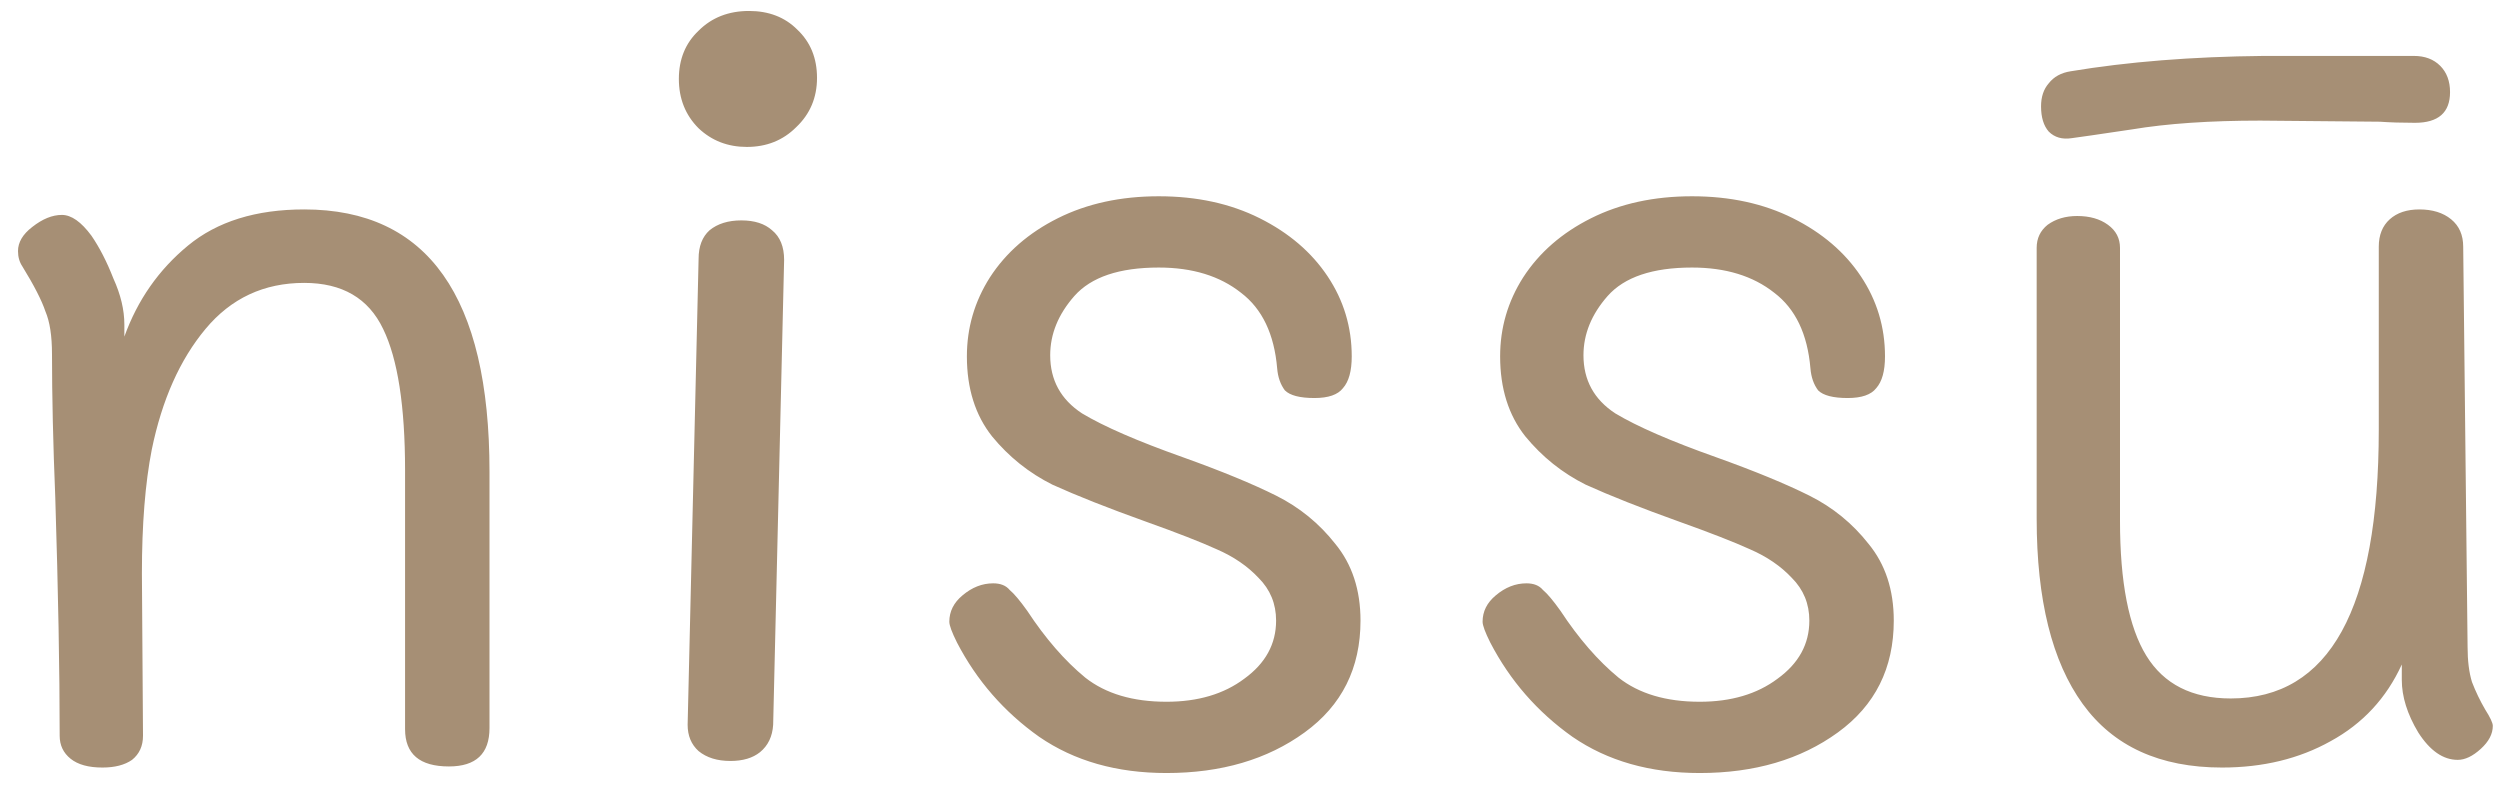 <svg width="114" height="36" viewBox="0 0 114 36" fill="none" xmlns="http://www.w3.org/2000/svg">
<path d="M13.871 9.55C19.504 9.55 22.321 13.533 22.321 21.5V33.2C22.321 34.367 21.704 34.95 20.471 34.95C19.137 34.95 18.471 34.383 18.471 33.25V21.45C18.471 18.517 18.137 16.367 17.471 15C16.804 13.6 15.604 12.9 13.871 12.9C12.037 12.9 10.537 13.6 9.371 15C8.204 16.4 7.387 18.233 6.921 20.5C6.621 22.033 6.471 23.917 6.471 26.15L6.521 33.55C6.521 34.017 6.354 34.383 6.021 34.65C5.687 34.883 5.237 35 4.671 35C4.037 35 3.554 34.867 3.221 34.6C2.887 34.333 2.721 33.983 2.721 33.55C2.721 30.583 2.654 26.967 2.521 22.7C2.421 20.233 2.371 18.05 2.371 16.15C2.371 15.317 2.271 14.667 2.071 14.2C1.904 13.7 1.554 13.017 1.021 12.15C0.887 11.95 0.821 11.717 0.821 11.45C0.821 11.05 1.037 10.683 1.471 10.35C1.937 9.983 2.387 9.8 2.821 9.8C3.254 9.8 3.704 10.117 4.171 10.75C4.537 11.283 4.871 11.933 5.171 12.7C5.504 13.433 5.671 14.133 5.671 14.8V15.35C6.271 13.683 7.237 12.3 8.571 11.2C9.904 10.1 11.671 9.55 13.871 9.55ZM34.056 6.7C33.19 6.7 32.456 6.417 31.856 5.85C31.256 5.25 30.956 4.5 30.956 3.6C30.956 2.7 31.256 1.967 31.856 1.4C32.456 0.8 33.223 0.5 34.156 0.5C35.056 0.5 35.79 0.783 36.356 1.35C36.956 1.917 37.256 2.65 37.256 3.55C37.256 4.45 36.94 5.2 36.306 5.8C35.706 6.4 34.956 6.7 34.056 6.7ZM33.306 34.7C32.706 34.7 32.223 34.55 31.856 34.25C31.523 33.95 31.356 33.55 31.356 33.05L31.856 11.8C31.856 11.233 32.023 10.8 32.356 10.5C32.723 10.2 33.206 10.05 33.806 10.05C34.406 10.05 34.873 10.2 35.206 10.5C35.573 10.8 35.756 11.25 35.756 11.85L35.256 33.05C35.223 33.583 35.023 34 34.656 34.3C34.323 34.567 33.873 34.7 33.306 34.7ZM53.19 35.25C50.923 35.25 48.989 34.7 47.389 33.6C45.789 32.467 44.539 31.033 43.639 29.3C43.406 28.833 43.289 28.517 43.289 28.35C43.289 27.883 43.489 27.483 43.889 27.15C44.323 26.783 44.789 26.6 45.289 26.6C45.623 26.6 45.873 26.7 46.039 26.9C46.239 27.067 46.506 27.383 46.84 27.85C47.673 29.117 48.556 30.133 49.489 30.9C50.423 31.633 51.656 32 53.19 32C54.623 32 55.806 31.65 56.739 30.95C57.706 30.25 58.19 29.367 58.19 28.3C58.19 27.533 57.923 26.883 57.389 26.35C56.889 25.817 56.256 25.383 55.489 25.05C54.756 24.717 53.69 24.3 52.289 23.8C50.523 23.167 49.09 22.6 47.989 22.1C46.923 21.567 46.006 20.833 45.239 19.9C44.473 18.933 44.09 17.717 44.09 16.25C44.09 14.95 44.44 13.75 45.139 12.65C45.873 11.517 46.906 10.617 48.239 9.95C49.573 9.283 51.106 8.95 52.84 8.95C54.573 8.95 56.106 9.283 57.44 9.95C58.773 10.617 59.806 11.5 60.539 12.6C61.273 13.7 61.639 14.917 61.639 16.25C61.639 16.917 61.506 17.4 61.239 17.7C61.006 18 60.573 18.15 59.94 18.15C59.273 18.15 58.823 18.033 58.59 17.8C58.389 17.533 58.273 17.2 58.239 16.8C58.106 15.233 57.556 14.083 56.59 13.35C55.623 12.583 54.373 12.2 52.84 12.2C51.039 12.2 49.756 12.633 48.989 13.5C48.256 14.333 47.889 15.233 47.889 16.2C47.889 17.333 48.373 18.217 49.34 18.85C50.34 19.45 51.873 20.117 53.94 20.85C55.706 21.483 57.123 22.067 58.19 22.6C59.256 23.133 60.156 23.867 60.889 24.8C61.656 25.733 62.039 26.9 62.039 28.3C62.039 30.467 61.19 32.167 59.489 33.4C57.789 34.633 55.69 35.25 53.19 35.25ZM77.506 35.25C75.239 35.25 73.306 34.7 71.706 33.6C70.106 32.467 68.856 31.033 67.956 29.3C67.723 28.833 67.606 28.517 67.606 28.35C67.606 27.883 67.806 27.483 68.206 27.15C68.639 26.783 69.106 26.6 69.606 26.6C69.939 26.6 70.189 26.7 70.356 26.9C70.556 27.067 70.823 27.383 71.156 27.85C71.989 29.117 72.873 30.133 73.806 30.9C74.739 31.633 75.973 32 77.506 32C78.939 32 80.123 31.65 81.056 30.95C82.023 30.25 82.506 29.367 82.506 28.3C82.506 27.533 82.239 26.883 81.706 26.35C81.206 25.817 80.573 25.383 79.806 25.05C79.073 24.717 78.006 24.3 76.606 23.8C74.839 23.167 73.406 22.6 72.306 22.1C71.239 21.567 70.323 20.833 69.556 19.9C68.789 18.933 68.406 17.717 68.406 16.25C68.406 14.95 68.756 13.75 69.456 12.65C70.189 11.517 71.223 10.617 72.556 9.95C73.889 9.283 75.423 8.95 77.156 8.95C78.889 8.95 80.423 9.283 81.756 9.95C83.089 10.617 84.123 11.5 84.856 12.6C85.589 13.7 85.956 14.917 85.956 16.25C85.956 16.917 85.823 17.4 85.556 17.7C85.323 18 84.889 18.15 84.256 18.15C83.589 18.15 83.139 18.033 82.906 17.8C82.706 17.533 82.589 17.2 82.556 16.8C82.423 15.233 81.873 14.083 80.906 13.35C79.939 12.583 78.689 12.2 77.156 12.2C75.356 12.2 74.073 12.633 73.306 13.5C72.573 14.333 72.206 15.233 72.206 16.2C72.206 17.333 72.689 18.217 73.656 18.85C74.656 19.45 76.189 20.117 78.256 20.85C80.023 21.483 81.439 22.067 82.506 22.6C83.573 23.133 84.473 23.867 85.206 24.8C85.973 25.733 86.356 26.9 86.356 28.3C86.356 30.467 85.506 32.167 83.806 33.4C82.106 34.633 80.006 35.25 77.506 35.25ZM112.522 29.5C112.522 30.133 112.589 30.667 112.722 31.1C112.889 31.533 113.089 31.95 113.322 32.35C113.556 32.717 113.672 32.967 113.672 33.1C113.672 33.467 113.489 33.817 113.122 34.15C112.756 34.483 112.406 34.65 112.072 34.65C111.406 34.65 110.806 34.233 110.272 33.4C109.772 32.567 109.522 31.767 109.522 31V30.3C108.822 31.833 107.739 33 106.272 33.8C104.839 34.6 103.189 35 101.322 35C98.489 35 96.372 34.033 94.972 32.1C93.572 30.167 92.872 27.35 92.872 23.65V11.3C92.872 10.867 93.039 10.517 93.372 10.25C93.739 9.983 94.189 9.85 94.722 9.85C95.289 9.85 95.756 9.983 96.122 10.25C96.489 10.517 96.672 10.867 96.672 11.3V23.75C96.672 26.55 97.072 28.6 97.872 29.9C98.672 31.2 99.956 31.85 101.722 31.85C106.222 31.85 108.472 27.767 108.472 19.6V11.25C108.472 10.717 108.639 10.3 108.972 10C109.306 9.7 109.756 9.55 110.322 9.55C110.922 9.55 111.406 9.7 111.772 10C112.139 10.3 112.322 10.717 112.322 11.25L112.522 29.5ZM94.472 6.3C94.039 6.367 93.689 6.267 93.422 6C93.189 5.733 93.072 5.35 93.072 4.85C93.072 4.417 93.189 4.067 93.422 3.8C93.656 3.5 93.989 3.317 94.422 3.25C97.022 2.817 99.956 2.583 103.222 2.55H106.122H110.072C110.572 2.55 110.972 2.7 111.272 3C111.572 3.3 111.722 3.7 111.722 4.2C111.722 5.133 111.189 5.6 110.122 5.6C109.522 5.6 108.989 5.583 108.522 5.55L103.072 5.5C100.772 5.5 98.822 5.633 97.222 5.9C95.656 6.133 94.739 6.267 94.472 6.3Z" fill="url(#paint0_linear_64_178)"/>
<defs>
<linearGradient id="paint0_linear_64_178" x1="-36" y1="15" x2="150.887" y2="15" gradientUnits="userSpaceOnUse">
<stop stop-color="#A68F75"/>
</linearGradient>
</defs>
</svg>
